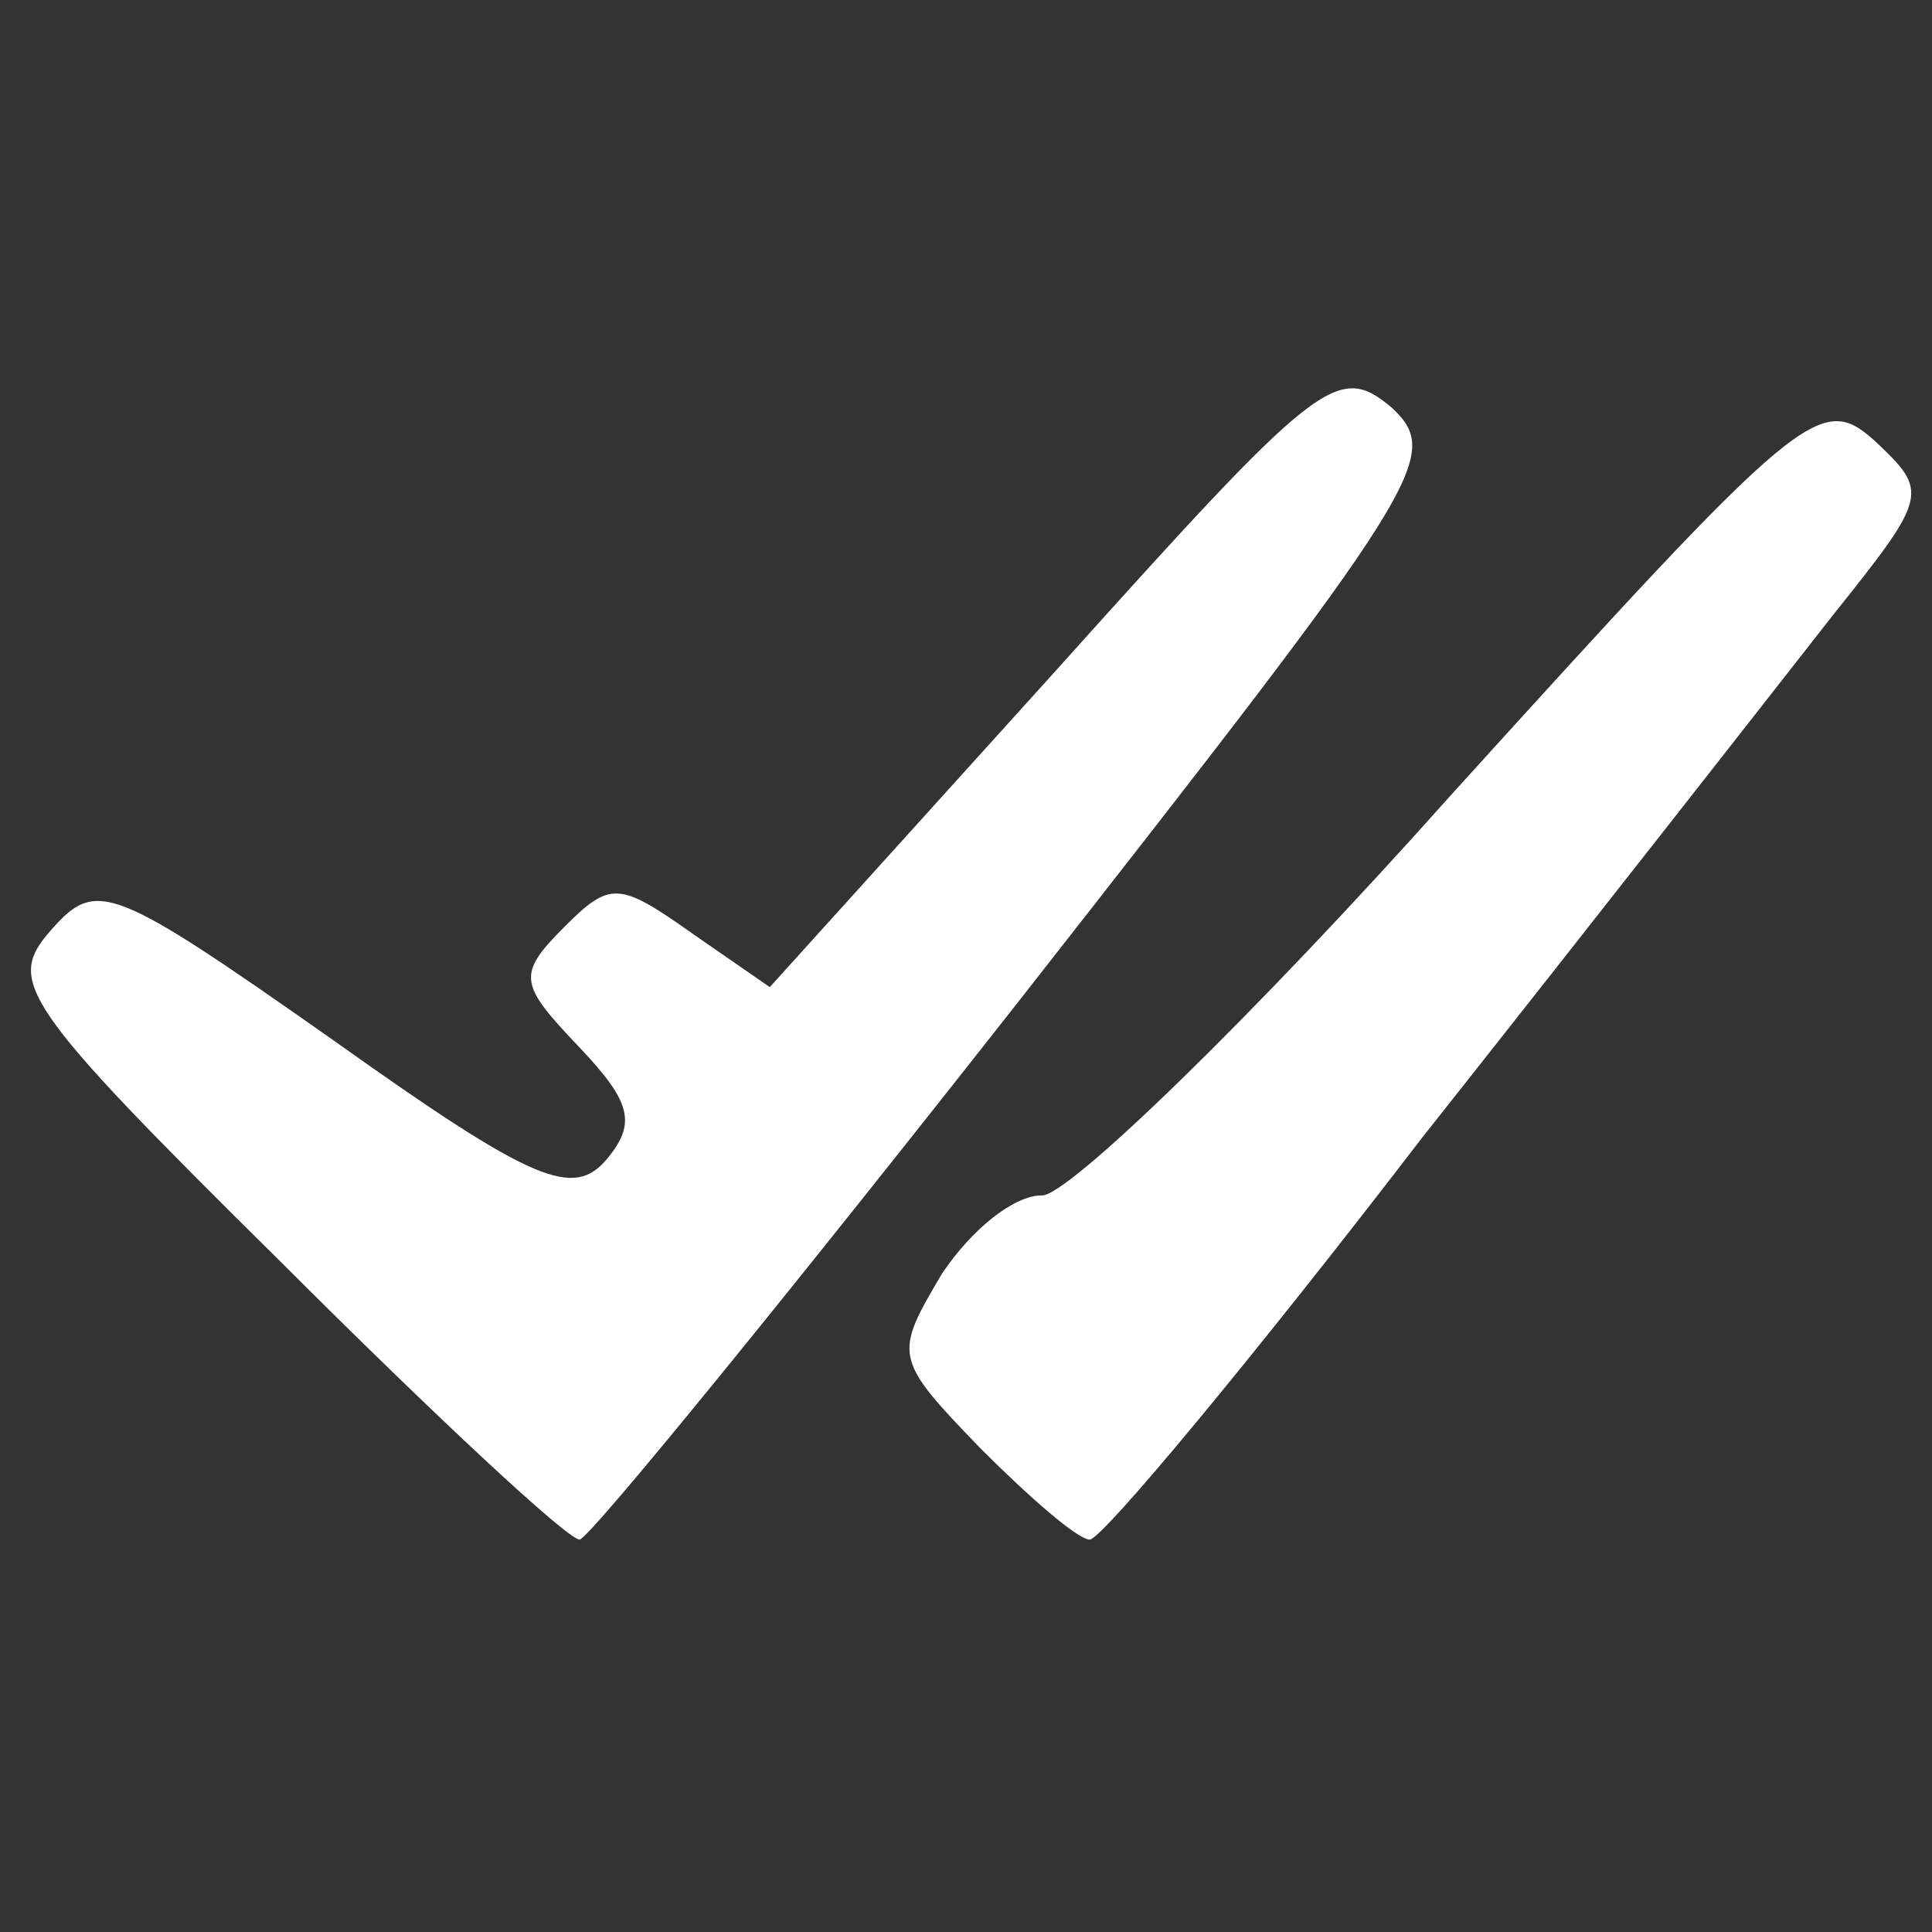 <?xml version="1.0" standalone="no"?>
<!DOCTYPE svg PUBLIC "-//W3C//DTD SVG 20010904//EN"
 "http://www.w3.org/TR/2001/REC-SVG-20010904/DTD/svg10.dtd">
<svg version="1.0" xmlns="http://www.w3.org/2000/svg"
 width="64pt" height="64pt" viewBox="0 0 64 64"
 preserveAspectRatio="xMidYMid meet">

<rect x="0" y="0" width="64" height="64" fill="#333333" stroke="none"/>

<g transform="translate(0,64) scale(0.1,-0.1)"
fill="#FFFFFF" stroke="none">
<path d="M349 417 l-94 -104 -26 18 c-24 17 -27 17 -42 2 -16 -16 -15 -19 5
-40 17 -18 19 -25 9 -37 -11 -13 -24 -8 -90 39 -74 52 -79 54 -94 37 -15 -17
-11 -24 76 -110 51 -51 95 -92 99 -92 3 0 69 81 146 179 134 171 140 180 123
196 -18 15 -24 10 -112 -88z"/>
<path d="M481 377 c-66 -74 -128 -134 -136 -133 -9 0 -23 -11 -33 -26 -16 -27
-16 -28 13 -58 16 -16 32 -30 36 -30 4 0 54 60 110 133 57 72 118 150 136 173
32 40 32 41 14 58 -18 16 -24 11 -140 -117z"/>
</g>
</svg>
